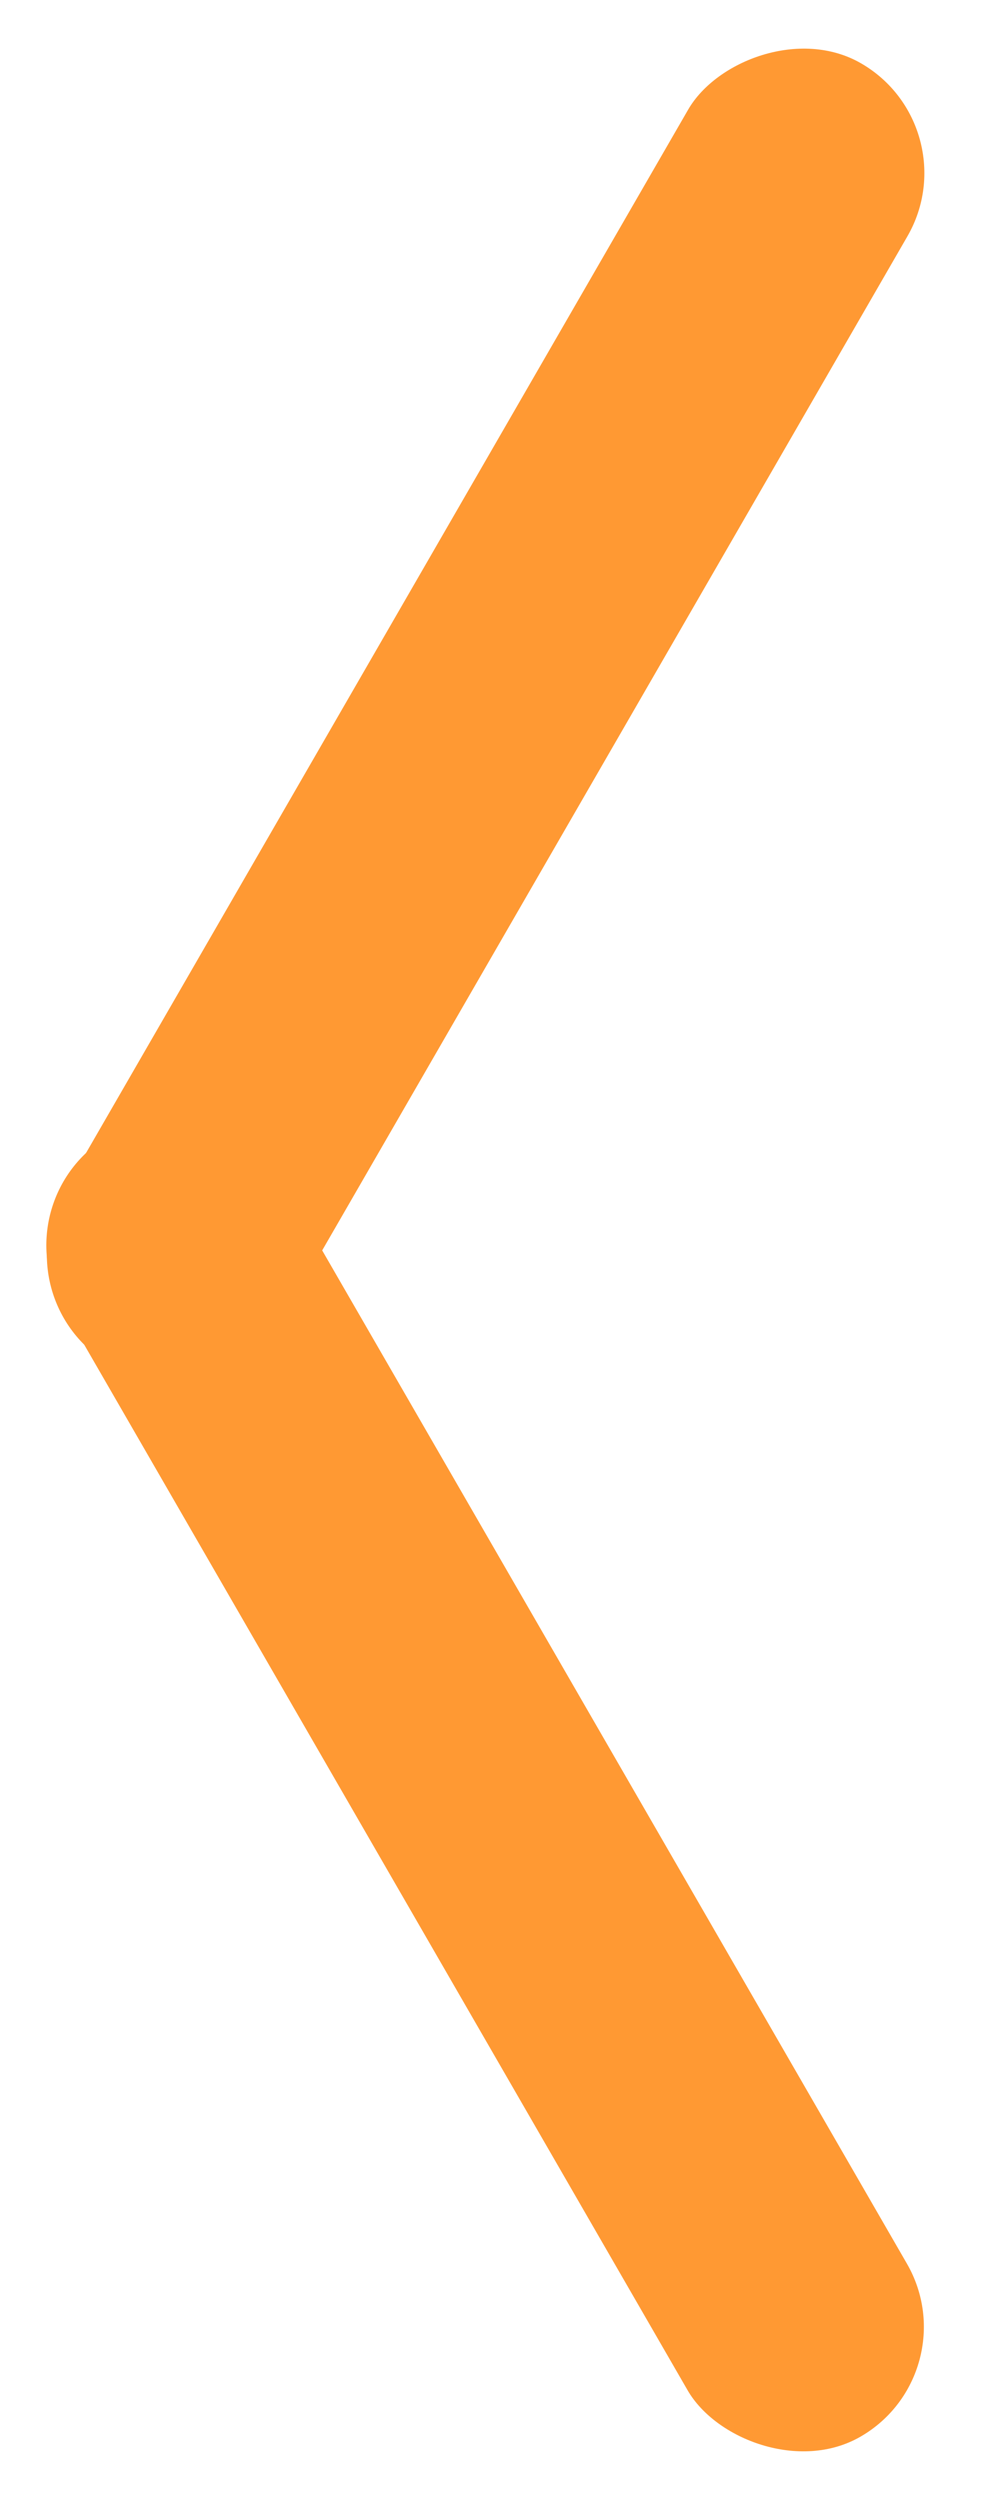 <svg width="53" height="135" viewBox="0 0 53 135" fill="none" xmlns="http://www.w3.org/2000/svg">
<rect width="13.68" height="81.136" rx="6.84" transform="matrix(-0.866 -0.5 -0.5 0.866 52.443 6.84)" fill="#FF9933"/>
<rect x="52.416" y="128.16" width="13.68" height="81.136" rx="6.84" transform="rotate(150 52.416 128.16)" fill="#FF9933"/>
</svg>
